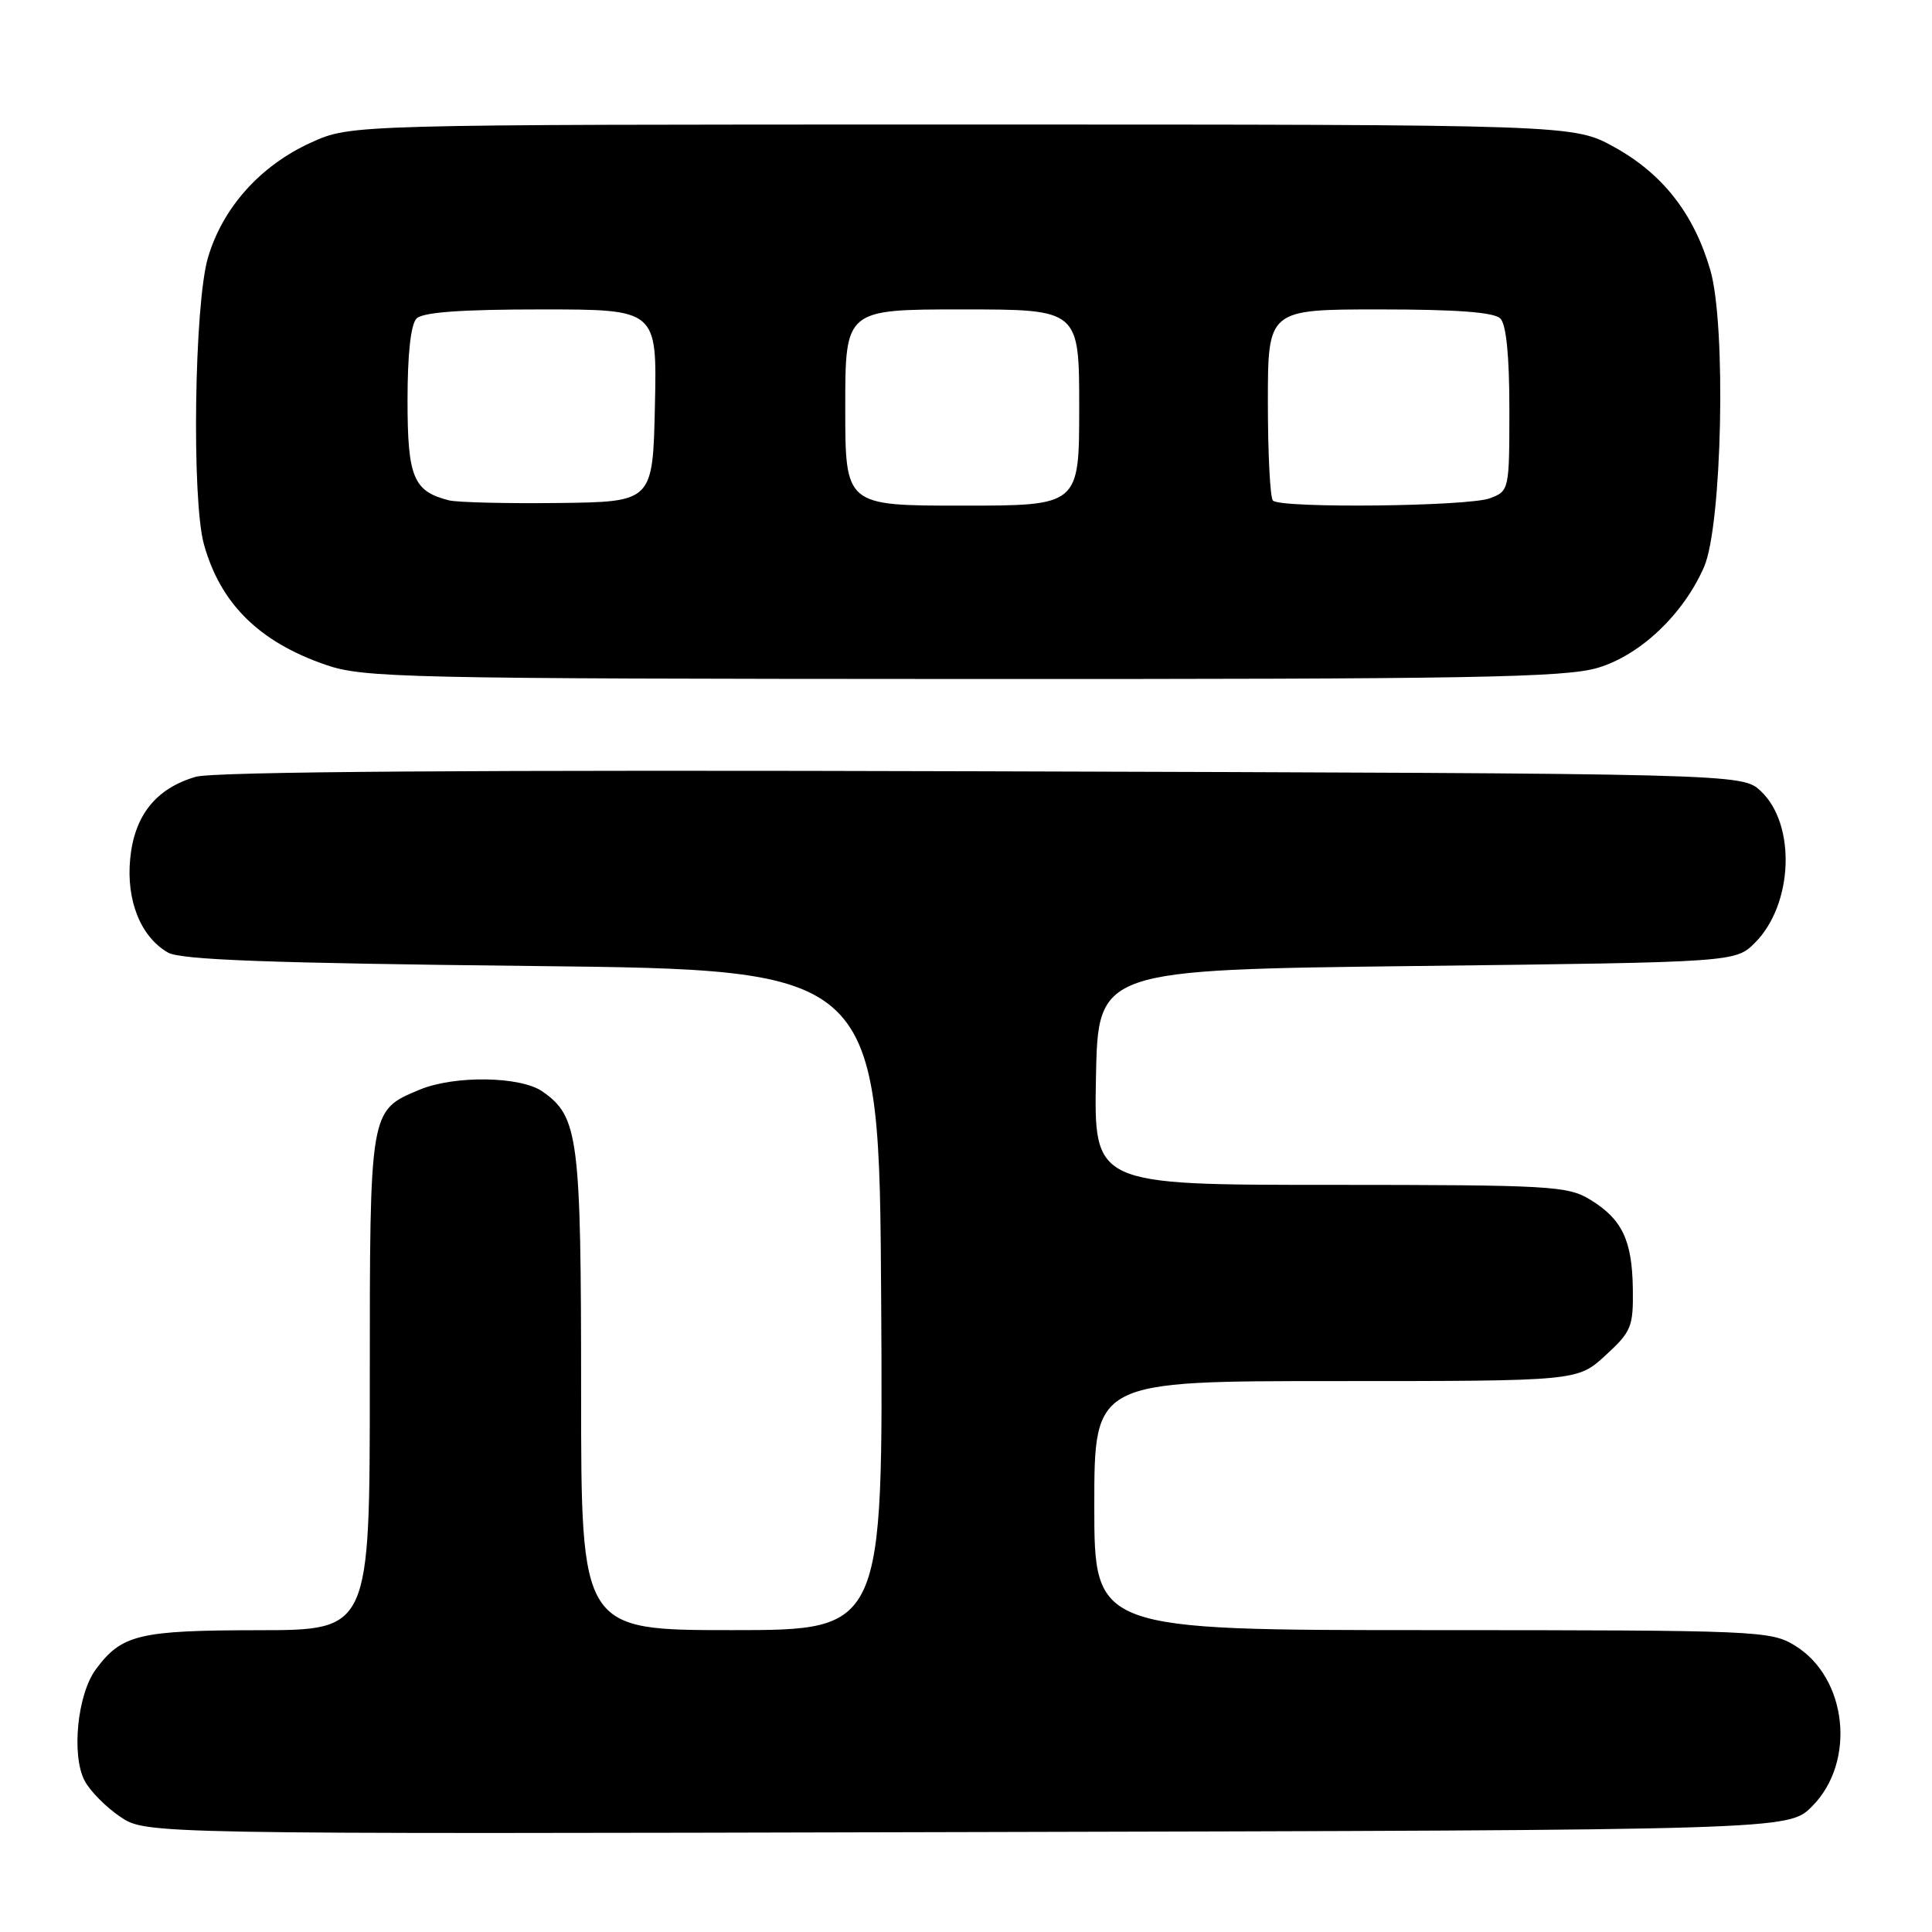 <?xml version="1.0" encoding="UTF-8" standalone="no"?>
<!DOCTYPE svg PUBLIC "-//W3C//DTD SVG 1.1//EN" "http://www.w3.org/Graphics/SVG/1.1/DTD/svg11.dtd" >
<svg xmlns="http://www.w3.org/2000/svg" xmlns:xlink="http://www.w3.org/1999/xlink" version="1.1" viewBox="0 0 256 256">
 <g >
 <path fill="currentColor"
d=" M 240.09 239.37 C 245.99 233.47 244.79 222.28 237.81 218.03 C 234.62 216.08 232.87 216.01 189.75 216.00 C 145.00 216.00 145.00 216.00 145.00 199.50 C 145.00 183.00 145.00 183.00 177.01 183.00 C 209.03 183.00 209.03 183.00 212.73 179.60 C 216.16 176.46 216.43 175.80 216.36 170.80 C 216.27 164.32 214.94 161.54 210.69 158.95 C 207.71 157.14 205.43 157.01 176.22 157.00 C 144.95 157.00 144.95 157.00 145.22 142.75 C 145.50 128.50 145.50 128.50 187.73 128.00 C 229.96 127.50 229.96 127.50 232.55 124.91 C 237.61 119.84 238.02 109.25 233.32 104.83 C 230.84 102.50 230.84 102.50 130.17 102.20 C 63.00 102.00 28.32 102.24 25.94 102.93 C 20.67 104.46 17.80 108.05 17.25 113.80 C 16.71 119.34 18.66 124.16 22.26 126.22 C 23.95 127.19 35.73 127.62 70.50 128.00 C 116.50 128.50 116.50 128.50 116.76 172.25 C 117.02 216.00 117.02 216.00 97.01 216.00 C 77.00 216.00 77.00 216.00 77.00 184.47 C 77.00 150.64 76.66 147.97 71.88 144.63 C 68.98 142.60 60.20 142.47 55.60 144.39 C 48.95 147.17 49.00 146.87 49.00 183.22 C 49.00 216.00 49.00 216.00 34.25 216.01 C 18.41 216.03 16.12 216.58 12.71 221.18 C 10.25 224.49 9.44 232.59 11.22 235.97 C 11.94 237.33 14.06 239.47 15.93 240.73 C 19.33 243.03 19.33 243.03 128.15 242.76 C 236.96 242.50 236.96 242.50 240.09 239.37 Z  M 211.71 88.49 C 217.34 86.82 223.04 81.42 225.79 75.14 C 228.19 69.67 228.75 43.11 226.63 35.80 C 224.46 28.34 220.34 23.05 213.92 19.50 C 208.50 16.50 208.50 16.50 127.50 16.50 C 46.50 16.50 46.50 16.50 41.26 18.87 C 34.53 21.91 29.53 27.47 27.56 34.12 C 25.75 40.22 25.38 66.21 27.02 72.12 C 29.20 79.97 34.31 85.04 43.15 88.09 C 48.17 89.82 53.31 89.94 127.57 89.97 C 195.14 90.00 207.37 89.78 211.71 88.49 Z  M 59.50 66.30 C 54.77 65.11 54.00 63.25 54.00 53.05 C 54.00 46.88 54.43 42.97 55.20 42.20 C 56.03 41.37 61.14 41.00 71.73 41.00 C 87.06 41.00 87.06 41.00 86.78 53.75 C 86.50 66.50 86.50 66.50 74.00 66.65 C 67.12 66.73 60.60 66.57 59.50 66.30 Z  M 112.00 54.00 C 112.00 41.00 112.00 41.00 127.50 41.00 C 143.00 41.00 143.00 41.00 143.00 54.00 C 143.00 67.00 143.00 67.00 127.50 67.00 C 112.00 67.00 112.00 67.00 112.00 54.00 Z  M 168.67 66.33 C 168.30 65.97 168.00 60.12 168.00 53.33 C 168.00 41.00 168.00 41.00 182.80 41.00 C 192.98 41.00 197.97 41.37 198.80 42.20 C 199.59 42.99 200.00 47.14 200.00 54.22 C 200.00 64.92 199.97 65.06 197.43 66.02 C 194.57 67.11 169.71 67.38 168.67 66.33 Z "/>
</g>
</svg>